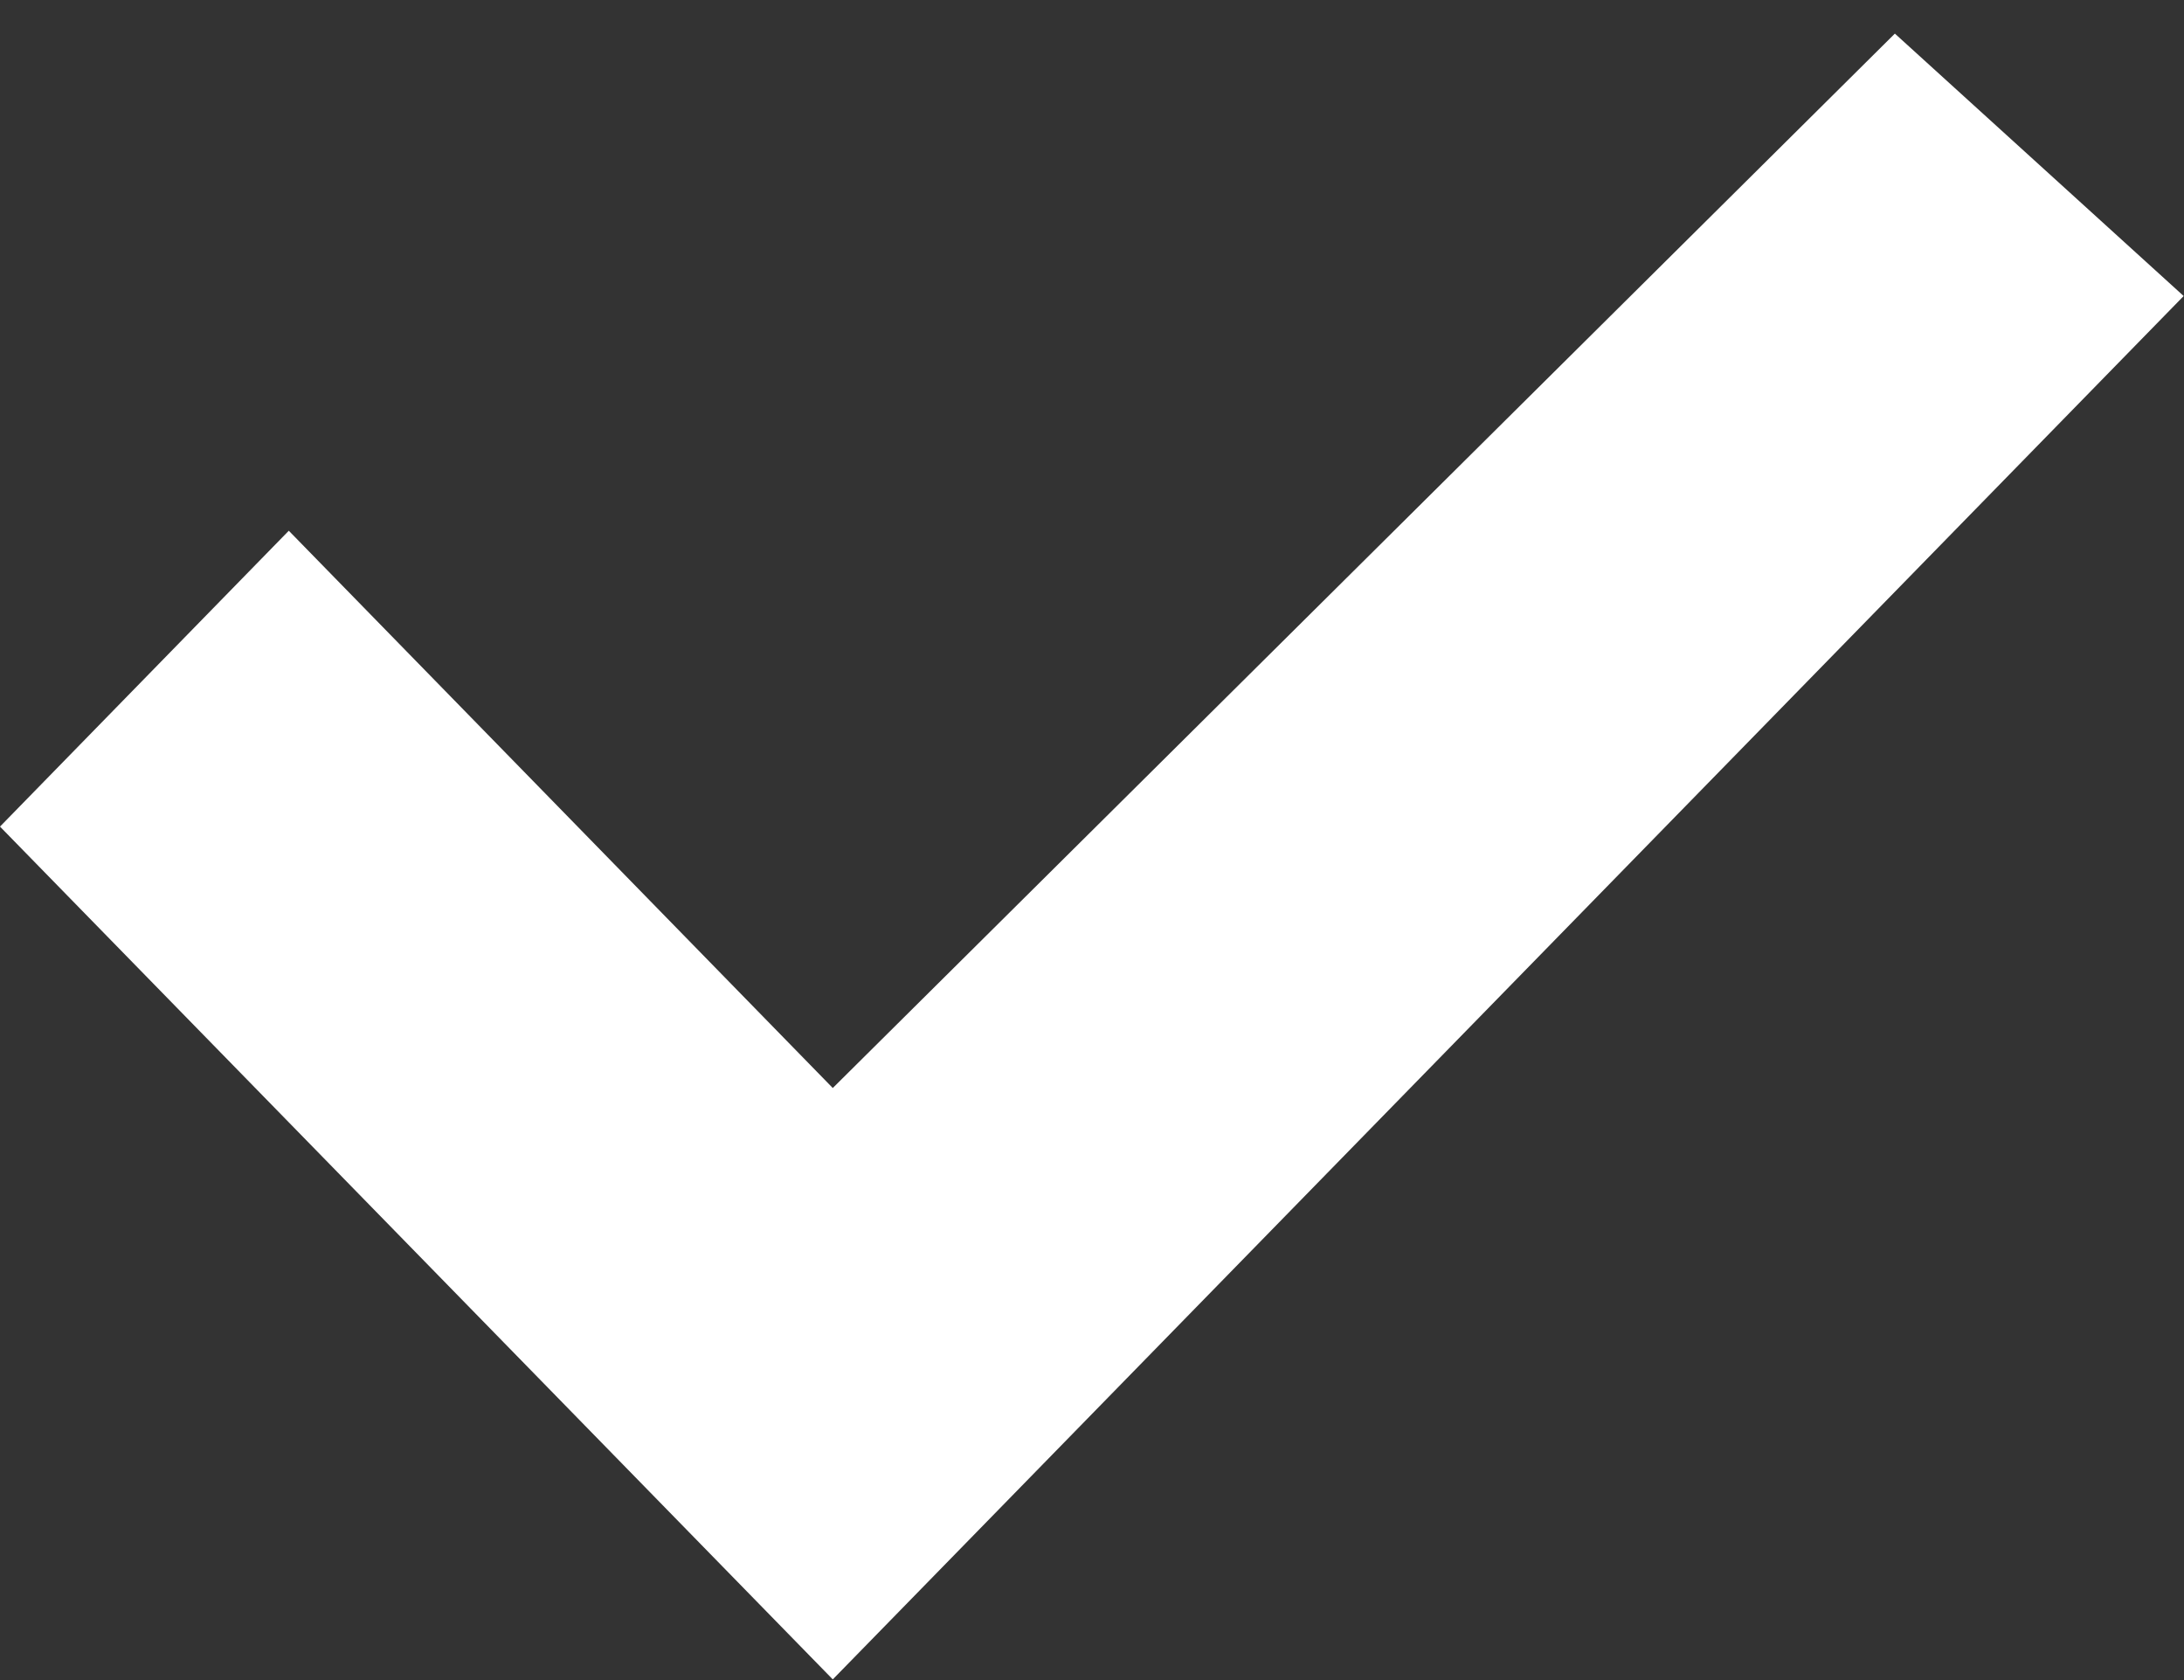 <svg xmlns="http://www.w3.org/2000/svg" width="13" height="10">
    <rect width="100%" height="100%" fill="#333333" stroke="none"/>
    <path fill-rule="evenodd" fill="#FFF" d="m11.279.2 1.719 1.562-8.041 8.234L0 4.92l1.719-1.761 3.238 3.317L11.279.2z"/>
</svg>
